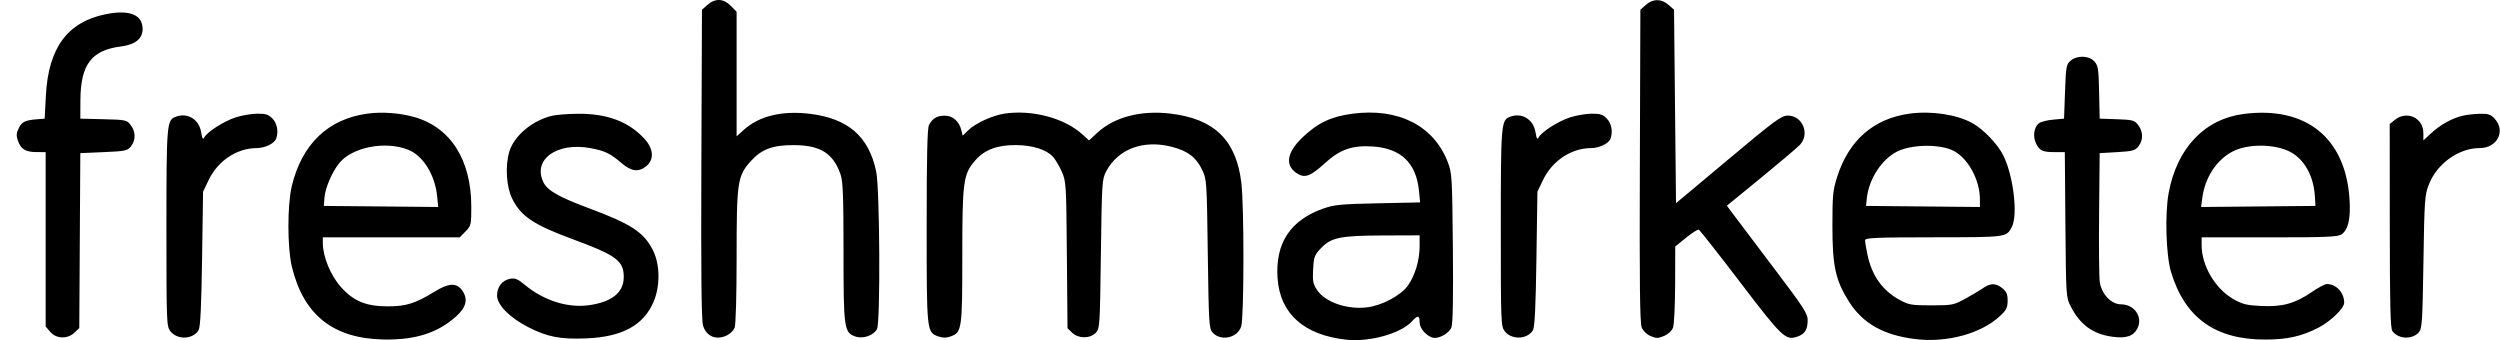 <svg width="147" height="20" viewBox="0 0 147 20" fill="none" xmlns="http://www.w3.org/2000/svg">
<path fill-rule="evenodd" clip-rule="evenodd" d="M41.602 0.284L41.275 0.572L41.24 9.621C41.216 16.012 41.244 18.805 41.335 19.127C41.513 19.753 42.067 20.012 42.673 19.752C42.914 19.649 43.129 19.45 43.197 19.265C43.265 19.082 43.313 17.365 43.313 15.105C43.313 10.688 43.363 10.346 44.145 9.477C44.78 8.771 45.439 8.526 46.69 8.533C48.247 8.541 48.997 9.016 49.427 10.265C49.566 10.669 49.599 11.545 49.599 14.811C49.599 19.324 49.63 19.548 50.295 19.785C50.741 19.945 51.369 19.728 51.568 19.345C51.773 18.953 51.733 11.12 51.521 10.094C51.091 8.014 49.856 6.949 47.57 6.686C45.961 6.501 44.632 6.828 43.743 7.628L43.313 8.015V4.354V0.693L42.972 0.344C42.546 -0.093 42.054 -0.115 41.602 0.284ZM96.781 0.284L96.454 0.572L96.423 9.74C96.399 16.623 96.426 18.994 96.53 19.252C96.612 19.455 96.826 19.663 97.056 19.761C97.389 19.904 97.5 19.902 97.852 19.752C98.093 19.649 98.307 19.45 98.375 19.265C98.439 19.094 98.494 17.95 98.498 16.724L98.504 14.494L99.141 13.978C99.492 13.695 99.827 13.48 99.886 13.501C99.944 13.522 101.041 14.917 102.324 16.6C104.813 19.867 104.998 20.04 105.711 19.785C106.132 19.635 106.291 19.367 106.291 18.805C106.291 18.448 106.025 18.037 104.455 15.964C103.446 14.63 102.377 13.215 102.08 12.817L101.54 12.095L103.561 10.444C104.672 9.536 105.699 8.665 105.843 8.508C106.432 7.865 105.985 6.797 105.126 6.797C104.745 6.797 104.382 7.064 101.625 9.373L98.549 11.948L98.491 6.26L98.433 0.572L98.106 0.284C97.689 -0.084 97.198 -0.084 96.781 0.284ZM6.209 0.837C3.971 1.29 2.844 2.82 2.699 5.604L2.627 6.976L2.22 7.009C1.484 7.067 1.295 7.154 1.108 7.525C0.963 7.813 0.95 7.969 1.047 8.256C1.221 8.765 1.492 8.937 2.132 8.942L2.685 8.945V14.07V19.194L2.951 19.511C3.301 19.928 3.974 19.95 4.381 19.558L4.662 19.288L4.692 14.146L4.723 9.005L6.101 8.945C7.374 8.89 7.497 8.864 7.702 8.604C7.99 8.238 7.984 7.743 7.686 7.354C7.456 7.055 7.396 7.042 6.085 7.01L4.723 6.976L4.728 5.902C4.738 3.801 5.373 2.953 7.1 2.734C7.96 2.625 8.393 2.273 8.386 1.689C8.376 0.857 7.606 0.555 6.209 0.837ZM121.757 3.565C121.499 3.778 121.479 3.891 121.424 5.384L121.366 6.976L120.714 7.036C120.356 7.069 119.979 7.167 119.878 7.253C119.592 7.496 119.522 8.044 119.724 8.445C119.939 8.87 120.108 8.945 120.845 8.945H121.411L121.446 13.211C121.482 17.429 121.485 17.484 121.757 18.014C122.31 19.095 123.059 19.642 124.208 19.801C125.009 19.913 125.451 19.767 125.679 19.315C126.018 18.644 125.509 17.895 124.714 17.895C124.14 17.895 123.566 17.288 123.466 16.575C123.426 16.284 123.408 14.461 123.427 12.525L123.461 9.005L124.49 8.945C125.394 8.893 125.547 8.851 125.742 8.604C126.03 8.238 126.024 7.743 125.726 7.355C125.507 7.07 125.408 7.043 124.475 7.011L123.461 6.976L123.428 5.429C123.399 4.037 123.37 3.854 123.146 3.609C122.83 3.264 122.146 3.242 121.757 3.565ZM21.601 6.682C19.293 6.995 17.749 8.476 17.157 10.943C16.893 12.043 16.893 14.562 17.158 15.665C17.846 18.53 19.599 19.917 22.592 19.963C24.442 19.991 25.751 19.57 26.826 18.599C27.416 18.067 27.53 17.594 27.19 17.096C26.857 16.609 26.392 16.628 25.526 17.164C24.435 17.839 23.875 18.014 22.814 18.014C21.523 18.014 20.793 17.713 20.039 16.868C19.438 16.194 18.983 15.088 18.983 14.303V13.957H23.008H27.033L27.373 13.608C27.701 13.273 27.714 13.218 27.712 12.147C27.709 9.385 26.486 7.476 24.338 6.876C23.486 6.639 22.457 6.565 21.601 6.682ZM59.07 6.68C58.353 6.786 57.341 7.252 56.915 7.674L56.606 7.979L56.528 7.657C56.401 7.132 56.016 6.797 55.544 6.801C55.086 6.805 54.829 6.96 54.623 7.356C54.526 7.544 54.488 9.208 54.488 13.299C54.488 19.542 54.487 19.537 55.183 19.785C55.431 19.874 55.641 19.874 55.888 19.785C56.559 19.546 56.583 19.378 56.583 15.059C56.583 10.642 56.639 10.234 57.354 9.423C57.903 8.8 58.63 8.527 59.728 8.531C60.704 8.534 61.524 8.792 61.915 9.218C62.05 9.365 62.28 9.753 62.427 10.08C62.688 10.661 62.696 10.781 62.732 14.988L62.769 19.3L63.043 19.564C63.408 19.916 64.088 19.921 64.426 19.575C64.668 19.327 64.675 19.209 64.732 14.938C64.788 10.736 64.801 10.537 65.041 10.079C65.739 8.754 67.242 8.196 68.923 8.638C69.848 8.881 70.334 9.252 70.686 9.986C70.955 10.546 70.961 10.639 71.018 14.929C71.072 18.932 71.094 19.323 71.287 19.541C71.766 20.083 72.749 19.887 72.981 19.203C73.153 18.698 73.16 12.121 72.99 10.733C72.684 8.227 71.397 6.981 68.806 6.678C67.068 6.475 65.515 6.885 64.515 7.811L64.035 8.256L63.623 7.884C62.572 6.939 60.689 6.44 59.07 6.68ZM79.516 6.688C78.25 6.857 77.473 7.229 76.567 8.099C75.617 9.012 75.539 9.803 76.355 10.249C76.761 10.47 77.105 10.326 77.9 9.599C78.789 8.786 79.516 8.533 80.729 8.614C82.371 8.724 83.268 9.58 83.433 11.196L83.504 11.901L81.016 11.954C78.82 12 78.439 12.038 77.78 12.274C75.857 12.962 74.978 14.314 75.121 16.364C75.267 18.449 76.678 19.707 79.171 19.975C80.539 20.122 82.367 19.61 83.02 18.897C83.362 18.523 83.474 18.536 83.474 18.948C83.474 19.291 83.809 19.7 84.208 19.845C84.546 19.967 85.207 19.618 85.346 19.243C85.428 19.021 85.456 17.45 85.429 14.554C85.388 10.346 85.378 10.175 85.121 9.512C84.293 7.38 82.207 6.328 79.516 6.688ZM112.284 6.682C110.177 6.968 108.714 8.243 108.028 10.39C107.774 11.183 107.746 11.477 107.746 13.301C107.746 15.649 107.928 16.48 108.714 17.728C109.526 19.015 110.741 19.705 112.609 19.937C114.476 20.169 116.504 19.615 117.611 18.572C117.978 18.227 118.048 18.084 118.048 17.679C118.048 17.3 117.982 17.143 117.741 16.949C117.355 16.637 117.037 16.637 116.593 16.947C116.401 17.082 115.929 17.363 115.545 17.573C114.881 17.936 114.783 17.955 113.566 17.955C112.403 17.955 112.232 17.926 111.704 17.637C110.677 17.077 110.059 16.202 109.797 14.936C109.725 14.588 109.666 14.226 109.666 14.13C109.666 13.982 110.256 13.957 113.712 13.953C118.007 13.949 117.966 13.955 118.288 13.361C118.666 12.664 118.395 10.348 117.794 9.141C117.462 8.473 116.633 7.606 115.98 7.242C115.069 6.734 113.573 6.507 112.284 6.682ZM131.959 6.696C129.64 6.985 128.01 8.691 127.518 11.345C127.288 12.585 127.36 14.996 127.656 15.986C128.462 18.679 130.25 19.967 133.181 19.967C134.493 19.967 135.345 19.776 136.342 19.258C137.052 18.889 137.838 18.123 137.838 17.8C137.838 17.203 137.369 16.701 136.814 16.702C136.705 16.702 136.301 16.918 135.917 17.182C134.947 17.848 134.196 18.053 132.952 17.992C132.096 17.95 131.848 17.888 131.311 17.579C130.247 16.967 129.456 15.62 129.456 14.421V13.957H133.446C136.809 13.957 137.476 13.929 137.687 13.778C138.083 13.493 138.227 12.848 138.151 11.698C137.915 8.109 135.603 6.241 131.959 6.696ZM13.85 6.904C13.16 7.131 12.195 7.746 12.016 8.073C11.932 8.226 11.891 8.16 11.827 7.773C11.701 7.007 11.013 6.597 10.316 6.872C9.806 7.072 9.786 7.31 9.786 13.398C9.786 18.973 9.794 19.186 10.017 19.475C10.422 20.003 11.368 19.962 11.681 19.404C11.782 19.222 11.841 18.009 11.882 15.21L11.94 11.272L12.267 10.589C12.814 9.448 13.933 8.707 15.11 8.707C15.572 8.707 16.131 8.437 16.233 8.164C16.389 7.749 16.301 7.259 16.02 6.971C15.786 6.731 15.622 6.679 15.117 6.685C14.778 6.688 14.208 6.787 13.85 6.904ZM32.457 6.808C31.287 7.09 30.218 7.993 29.944 8.928C29.699 9.767 29.772 10.97 30.109 11.664C30.617 12.71 31.374 13.219 33.674 14.065C36.239 15.009 36.677 15.333 36.677 16.291C36.677 17.209 35.96 17.776 34.575 17.953C33.351 18.11 31.955 17.659 30.864 16.752C30.44 16.401 30.282 16.336 29.991 16.393C29.524 16.485 29.227 16.868 29.227 17.374C29.227 17.927 29.962 18.673 31.066 19.239C32.192 19.816 32.968 19.964 34.52 19.895C36.598 19.803 37.84 19.122 38.429 17.75C38.828 16.822 38.813 15.55 38.392 14.715C37.856 13.652 37.12 13.17 34.597 12.232C32.885 11.595 32.2 11.206 31.963 10.737C31.288 9.397 32.728 8.34 34.722 8.711C35.569 8.869 35.88 9.018 36.552 9.594C37.125 10.085 37.548 10.137 38 9.772C38.483 9.383 38.431 8.729 37.87 8.133C36.929 7.133 35.672 6.67 33.946 6.69C33.367 6.697 32.697 6.75 32.457 6.808ZM92.311 6.904C91.62 7.131 90.655 7.746 90.477 8.073C90.393 8.226 90.351 8.16 90.287 7.773C90.161 7.007 89.474 6.597 88.776 6.872C88.266 7.072 88.247 7.31 88.247 13.398C88.247 18.973 88.255 19.186 88.477 19.475C88.882 20.003 89.829 19.962 90.141 19.404C90.243 19.222 90.301 18.009 90.342 15.21L90.401 11.272L90.728 10.589C91.275 9.448 92.394 8.707 93.57 8.707C94.033 8.707 94.592 8.437 94.694 8.164C94.849 7.749 94.761 7.259 94.48 6.971C94.246 6.731 94.082 6.679 93.578 6.685C93.239 6.688 92.669 6.787 92.311 6.904ZM144.791 6.808C144.167 6.959 143.488 7.337 142.955 7.831L142.494 8.257V7.82C142.494 6.932 141.521 6.481 140.822 7.045L140.515 7.292L140.519 13.28C140.522 18.003 140.555 19.31 140.674 19.471C141.026 19.946 141.835 19.982 142.225 19.541C142.417 19.324 142.442 18.946 142.498 15.407C142.555 11.746 142.575 11.471 142.816 10.851C143.297 9.619 144.57 8.707 145.807 8.707C146.837 8.707 147.35 7.702 146.688 6.98C146.459 6.73 146.311 6.68 145.821 6.69C145.496 6.697 145.033 6.75 144.791 6.808ZM24.005 8.806C24.877 9.155 25.577 10.277 25.703 11.529L25.768 12.171L22.404 12.139L19.041 12.108L19.077 11.63C19.121 11.053 19.531 10.097 19.956 9.581C20.73 8.644 22.67 8.273 24.005 8.806ZM114.888 8.877C115.735 9.326 116.418 10.592 116.418 11.713V12.171L113.071 12.139L109.725 12.108L109.765 11.693C109.879 10.53 110.645 9.352 111.584 8.895C112.448 8.475 114.113 8.466 114.888 8.877ZM134.667 8.931C135.495 9.364 136.041 10.347 136.115 11.538L136.15 12.108L132.787 12.139L129.424 12.171L129.498 11.621C129.655 10.442 130.328 9.41 131.261 8.917C132.155 8.443 133.747 8.45 134.667 8.931ZM83.474 14.472C83.474 15.302 83.211 16.186 82.784 16.791C82.375 17.369 81.266 17.963 80.389 18.071C79.212 18.217 77.921 17.77 77.44 17.049C77.207 16.7 77.174 16.528 77.211 15.839C77.249 15.114 77.292 14.996 77.655 14.612C78.268 13.964 78.782 13.856 81.291 13.846L83.474 13.838V14.472Z" fill="black"/>
</svg>
